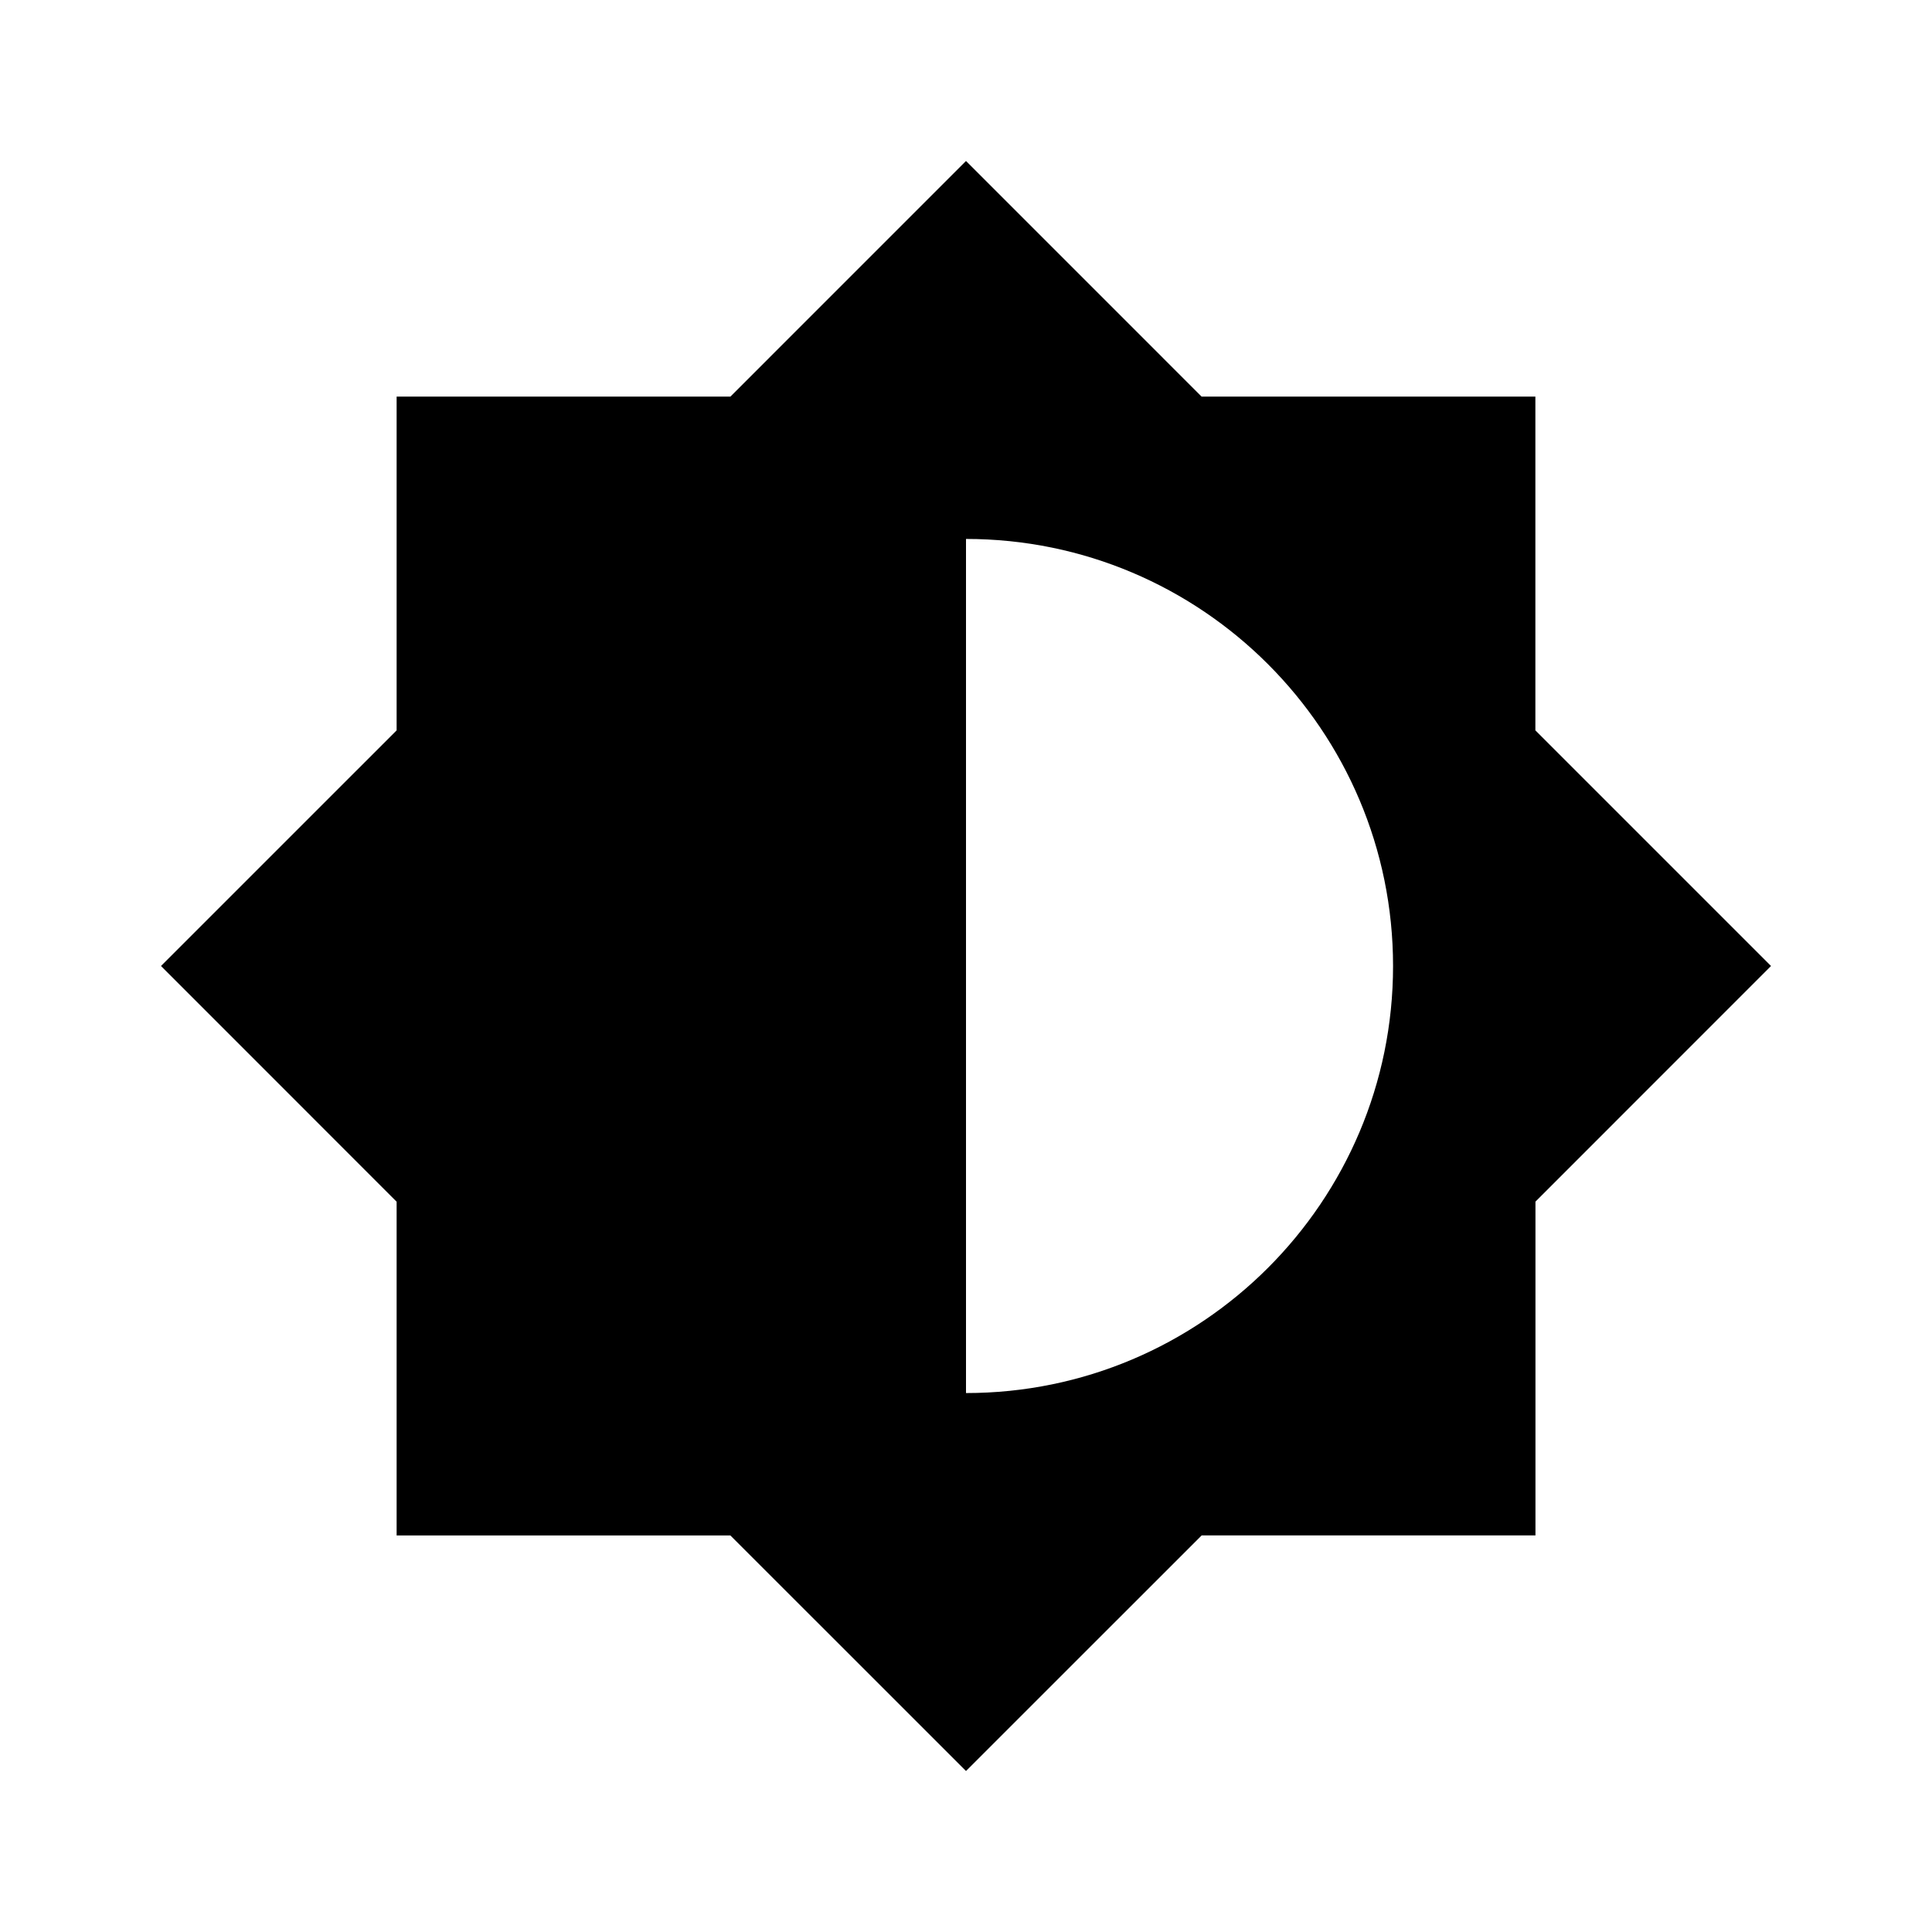 <svg version="1.1" id="master" xmlns="http://www.w3.org/2000/svg" xmlns:xlink="http://www.w3.org/1999/xlink" x="0px" y="0px"
	 width="24px" height="24px" viewBox="0 0 24 24" enable-background="new 0 0 24 24" xml:space="preserve">
<path d="M19.073,14.928L22,12l-2.927-2.927V4.927h-4.146L12,2L9.073,4.927H4.927v4.146L2,12l2.927,2.928v4.146h4.146L12,22
	l2.928-2.927h4.146V14.928z M12,17.305V6.695c2.928,0,5.305,2.378,5.305,5.305C17.305,14.928,14.928,17.305,12,17.305z"/>
</svg>
